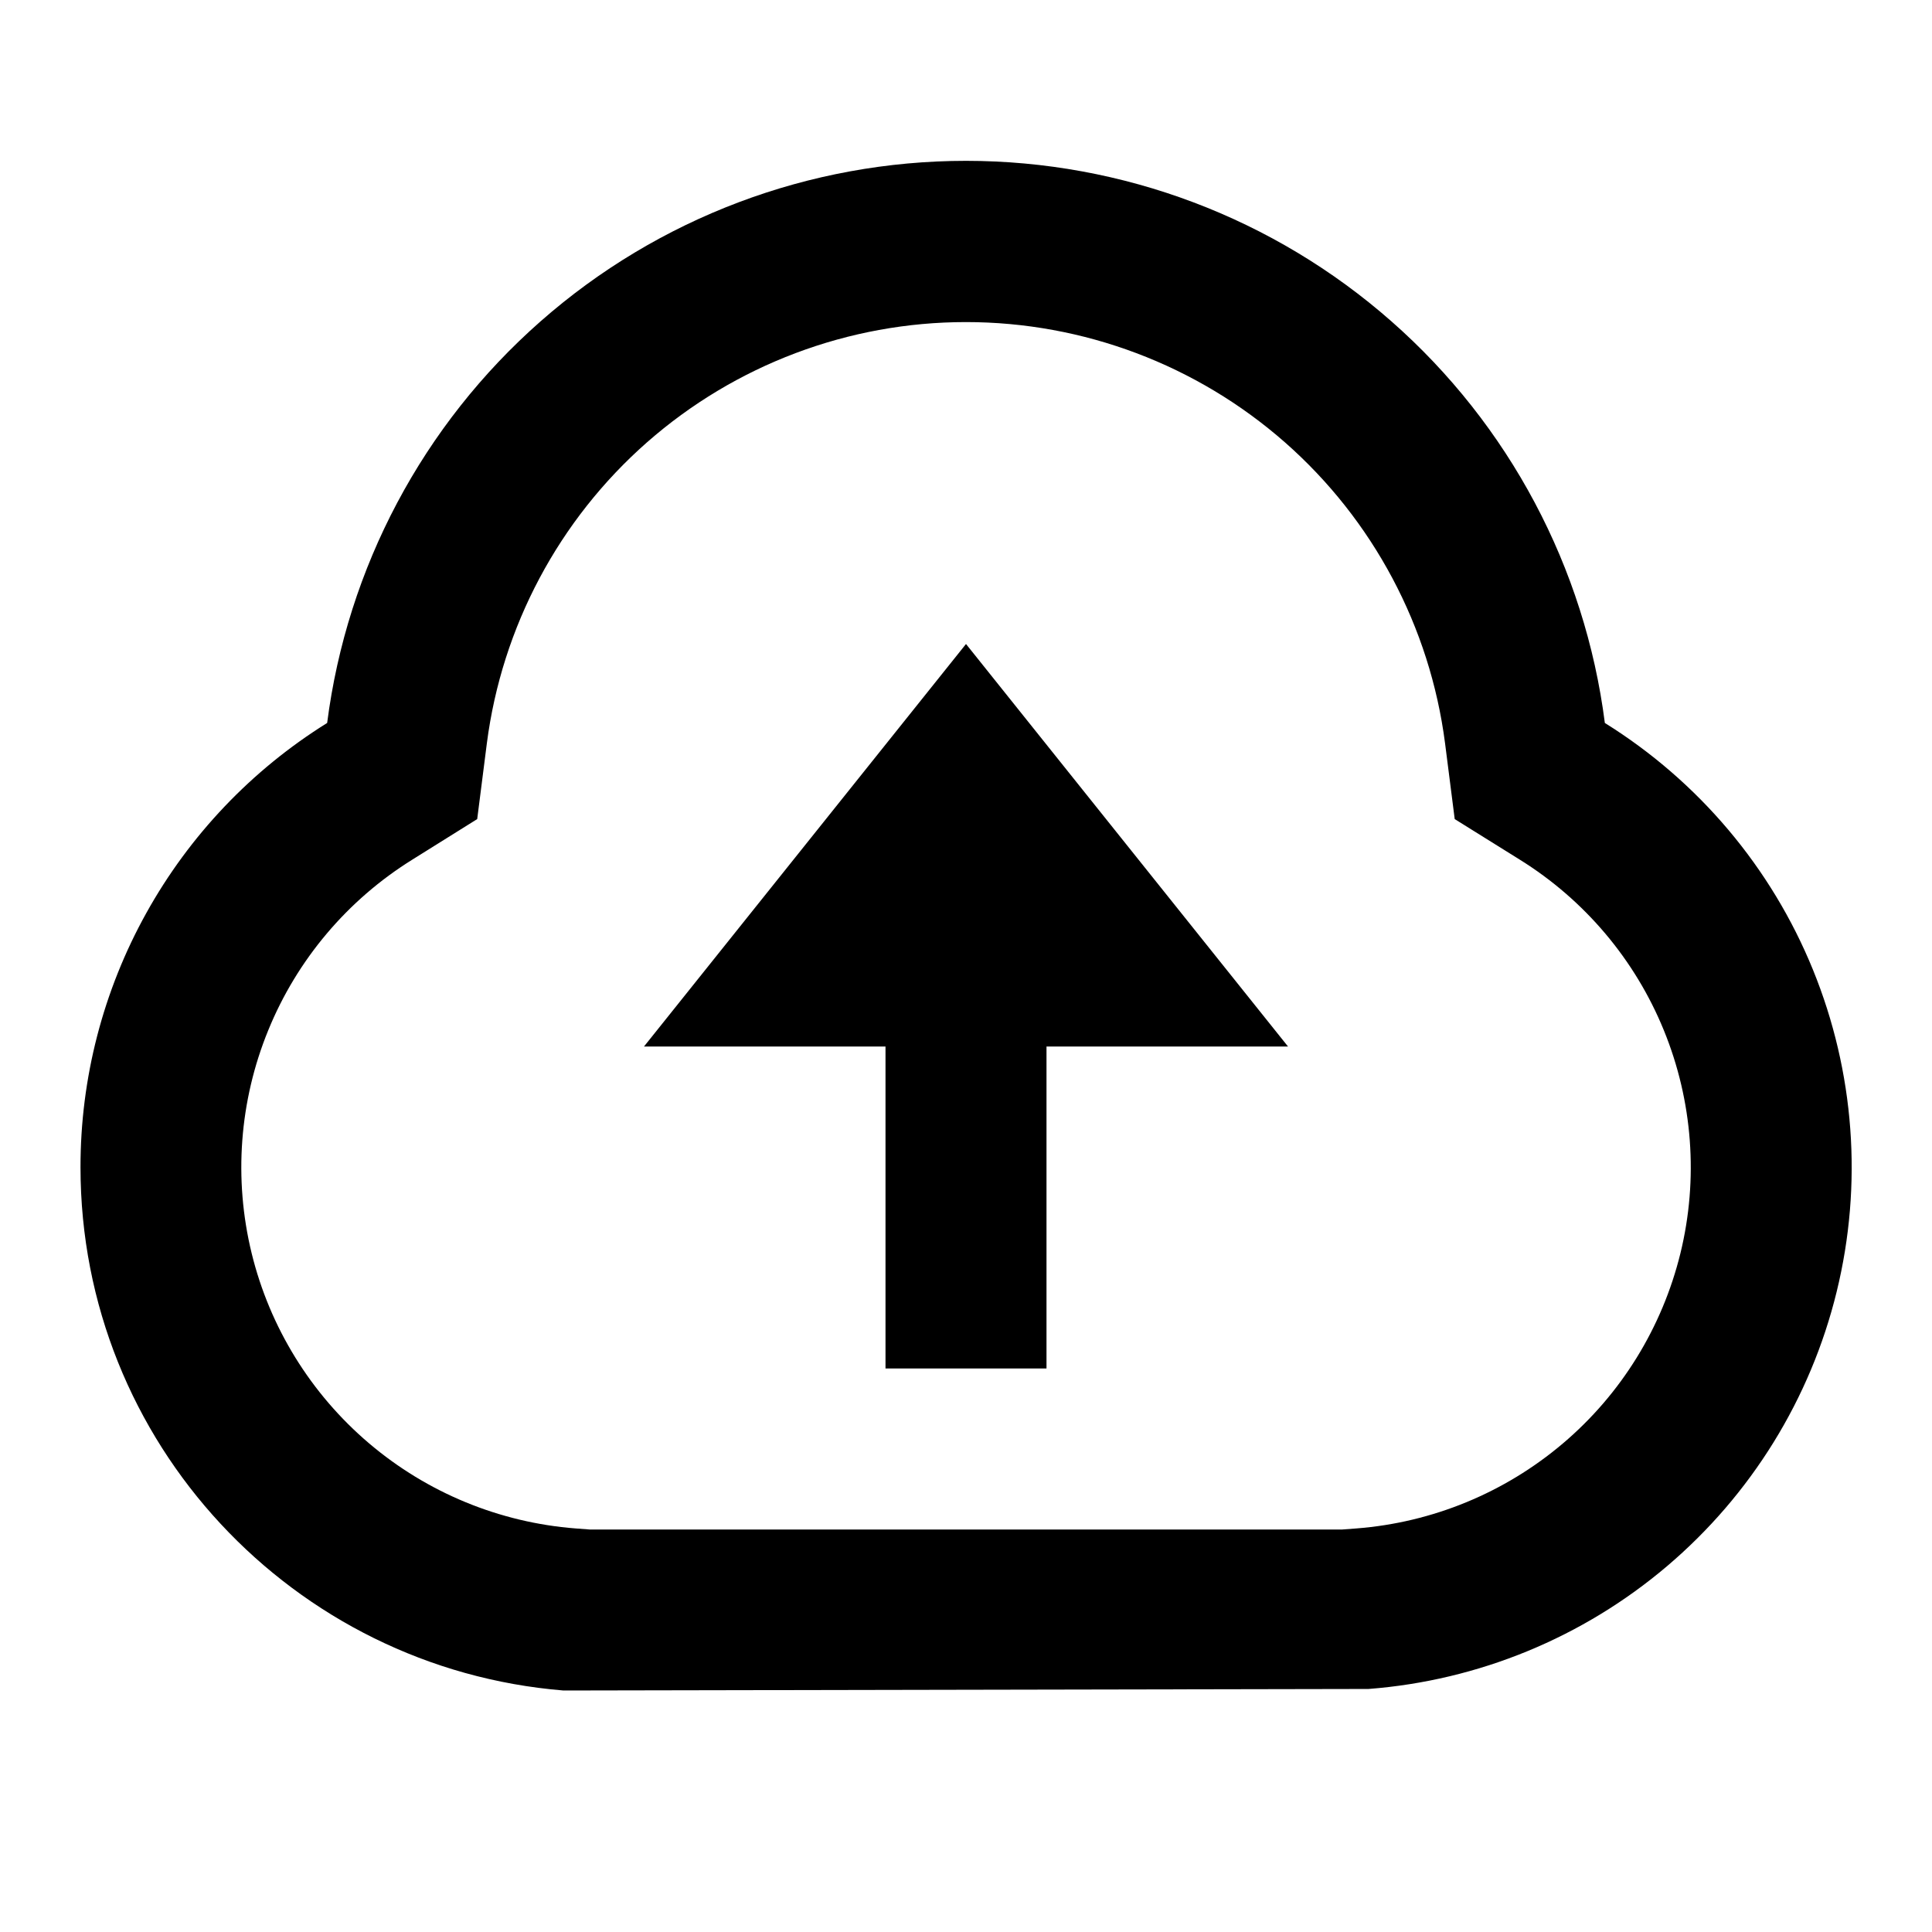 <svg width="24" height="24" viewBox="0 0 24 24" xmlns="http://www.w3.org/2000/svg">
<g id="remix-icons/line/system/upload-cloud-line">
<g id="Group">
<path id="Vector" d="M1 14.5C0.999 13.396 1.28 12.309 1.817 11.343C2.353 10.378 3.126 9.565 4.064 8.981C4.312 7.051 5.254 5.277 6.715 3.992C8.175 2.707 10.054 1.998 12 1.998C13.946 1.998 15.825 2.707 17.285 3.992C18.746 5.277 19.689 7.051 19.936 8.981C21.099 9.705 22.004 10.777 22.521 12.046C23.038 13.315 23.142 14.714 22.816 16.045C22.491 17.376 21.753 18.569 20.708 19.456C19.664 20.342 18.366 20.876 17 20.981L7 21C3.644 20.726 1 17.922 1 14.5ZM16.848 18.987C17.794 18.914 18.692 18.544 19.416 17.93C20.139 17.317 20.649 16.49 20.875 15.568C21.1 14.647 21.028 13.678 20.669 12.799C20.311 11.921 19.684 11.179 18.878 10.678L18.071 10.175L17.951 9.233C17.764 7.787 17.057 6.458 15.962 5.495C14.866 4.532 13.458 4.001 11.999 4.001C10.541 4.001 9.133 4.532 8.037 5.495C6.942 6.458 6.235 7.787 6.048 9.233L5.928 10.175L5.123 10.678C4.317 11.179 3.69 11.921 3.332 12.799C2.973 13.677 2.901 14.646 3.126 15.568C3.351 16.489 3.862 17.316 4.585 17.93C5.308 18.544 6.206 18.914 7.152 18.987L7.325 19H16.675L16.848 18.987ZM13 13V17H11V13H8L12 8L16 13H13Z"/>
</g>
</g>
</svg>
